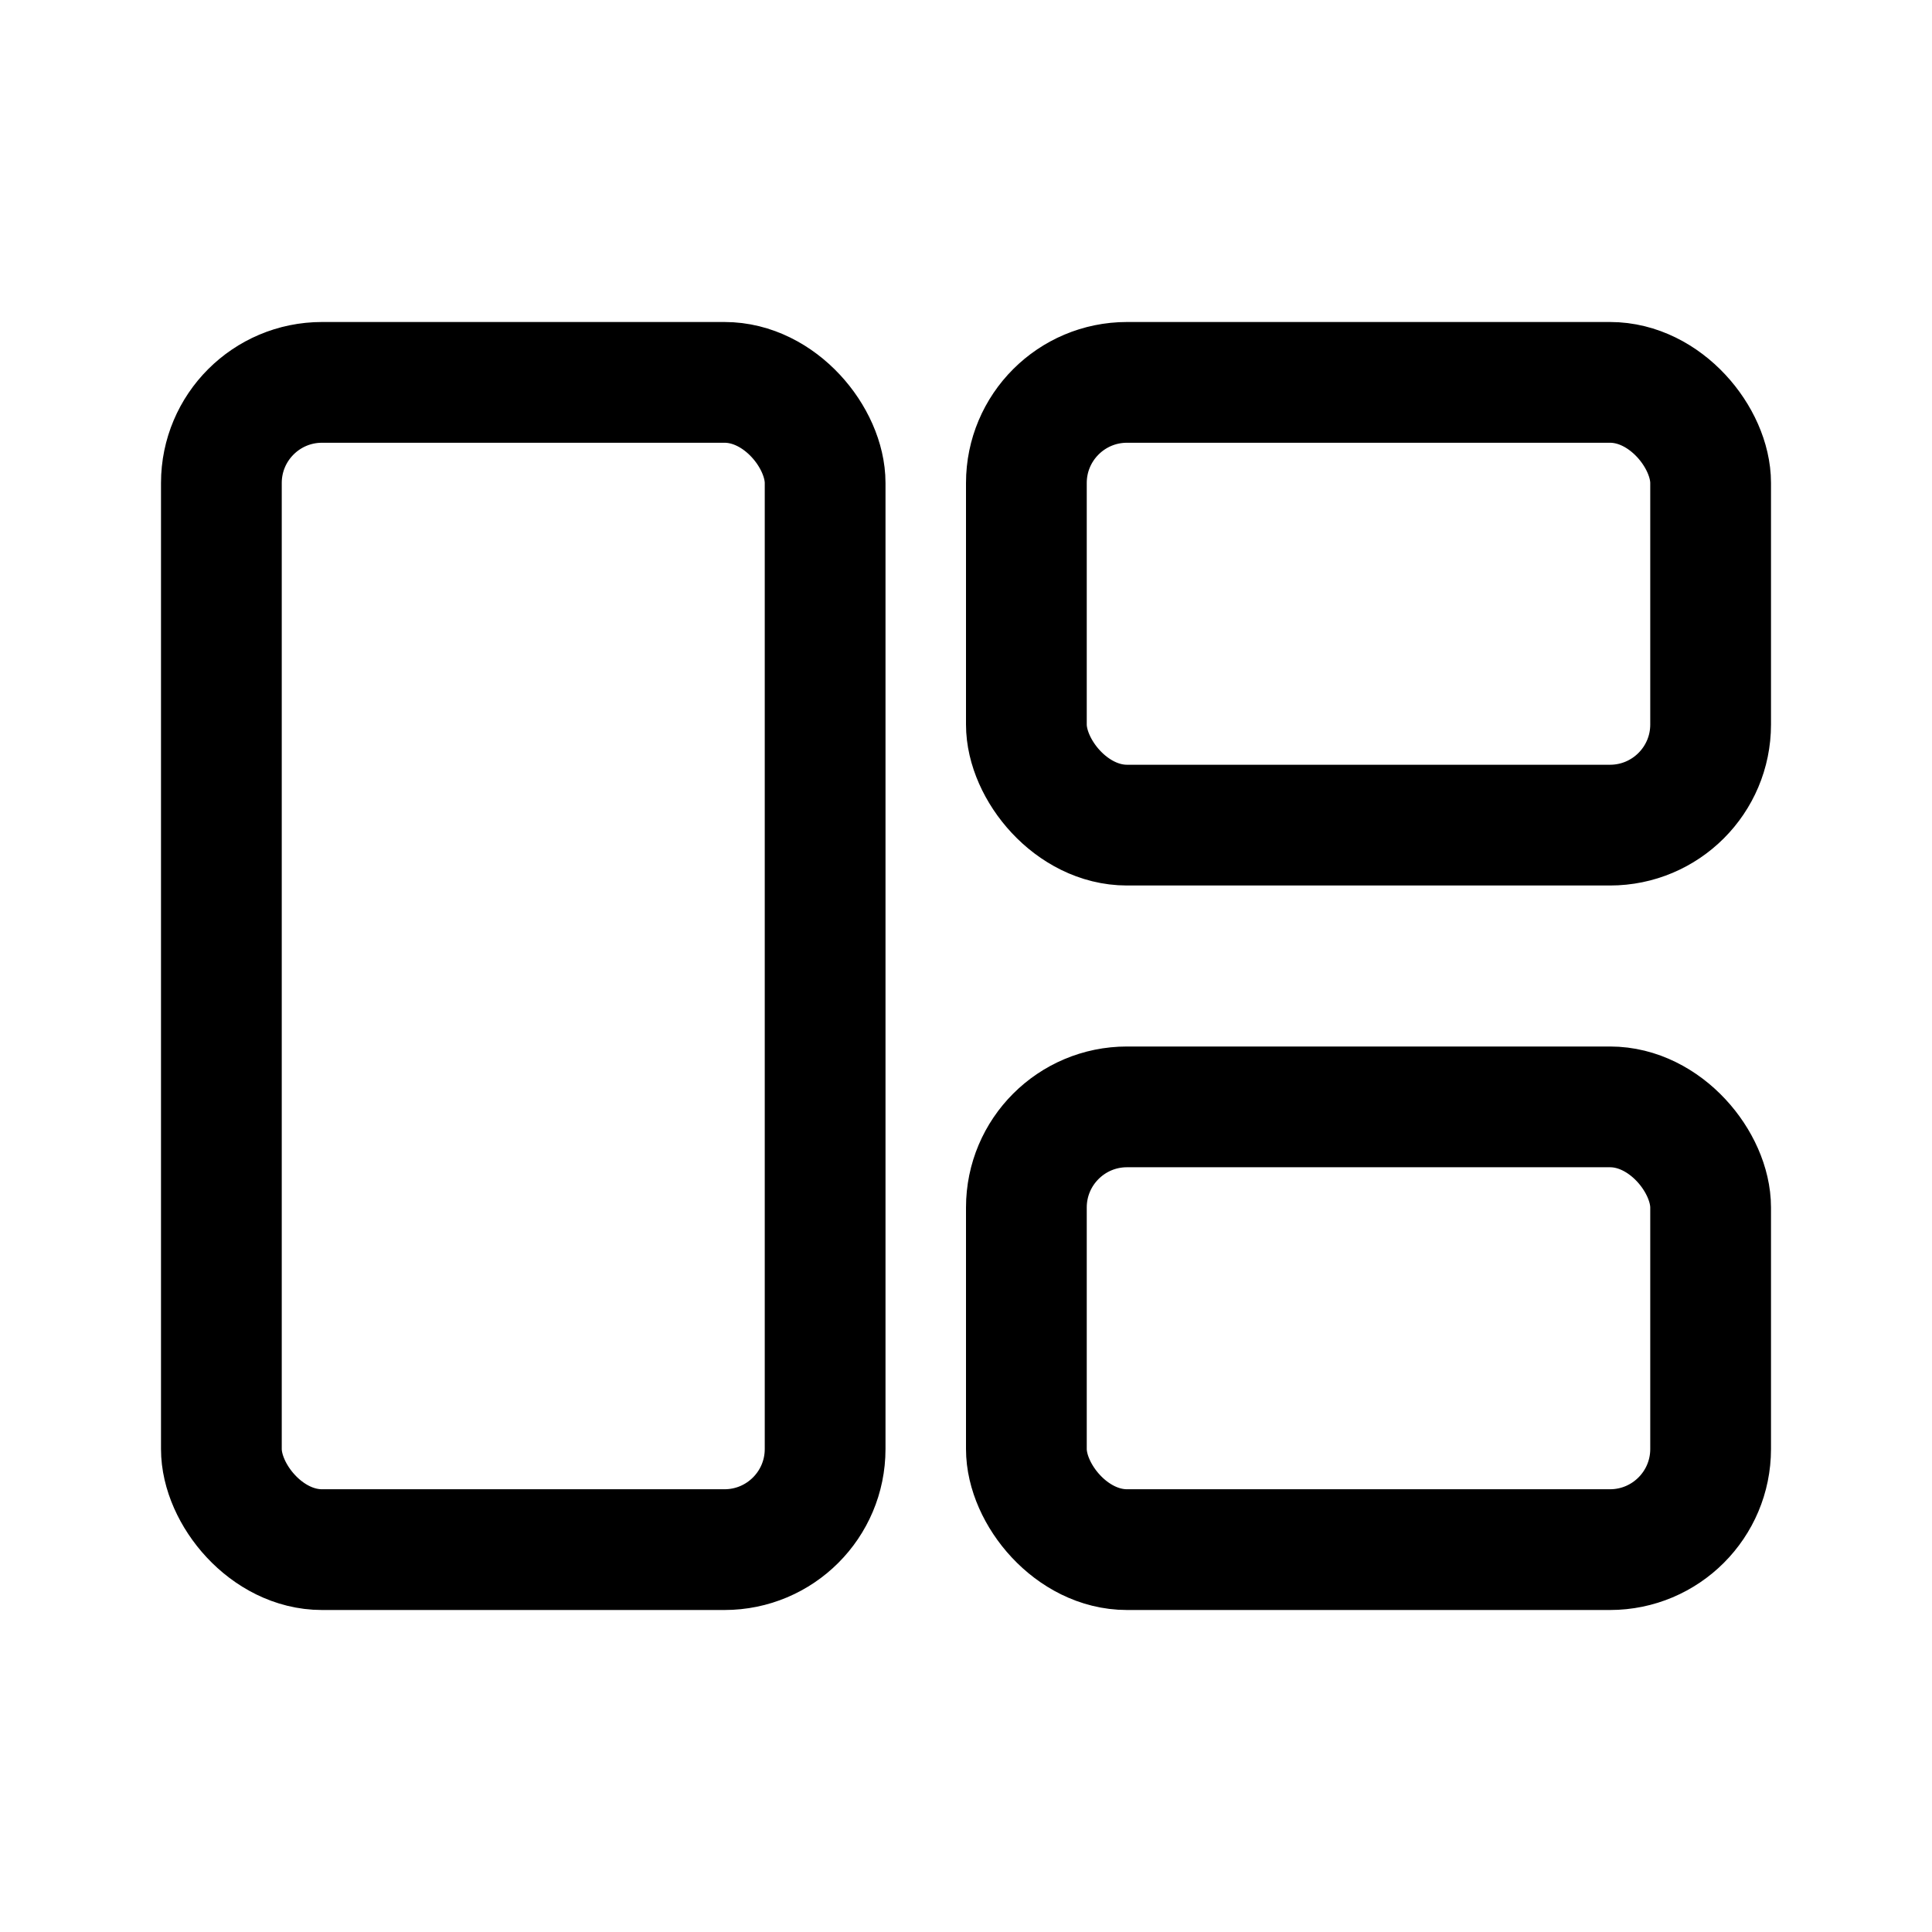 <svg width="24" height="24" viewBox="0 0 24 24" fill="none" xmlns="http://www.w3.org/2000/svg">
<rect x="2.75" y="4.75" width="7.5" height="14.5" rx="1.25" stroke="black" stroke-width="1.5"/>
<rect x="12.75" y="4.75" width="8.5" height="5.5" rx="1.25" stroke="black" stroke-width="1.5"/>
<rect x="12.75" y="13.75" width="8.5" height="5.5" rx="1.25" stroke="black" stroke-width="1.5"/>
</svg>
